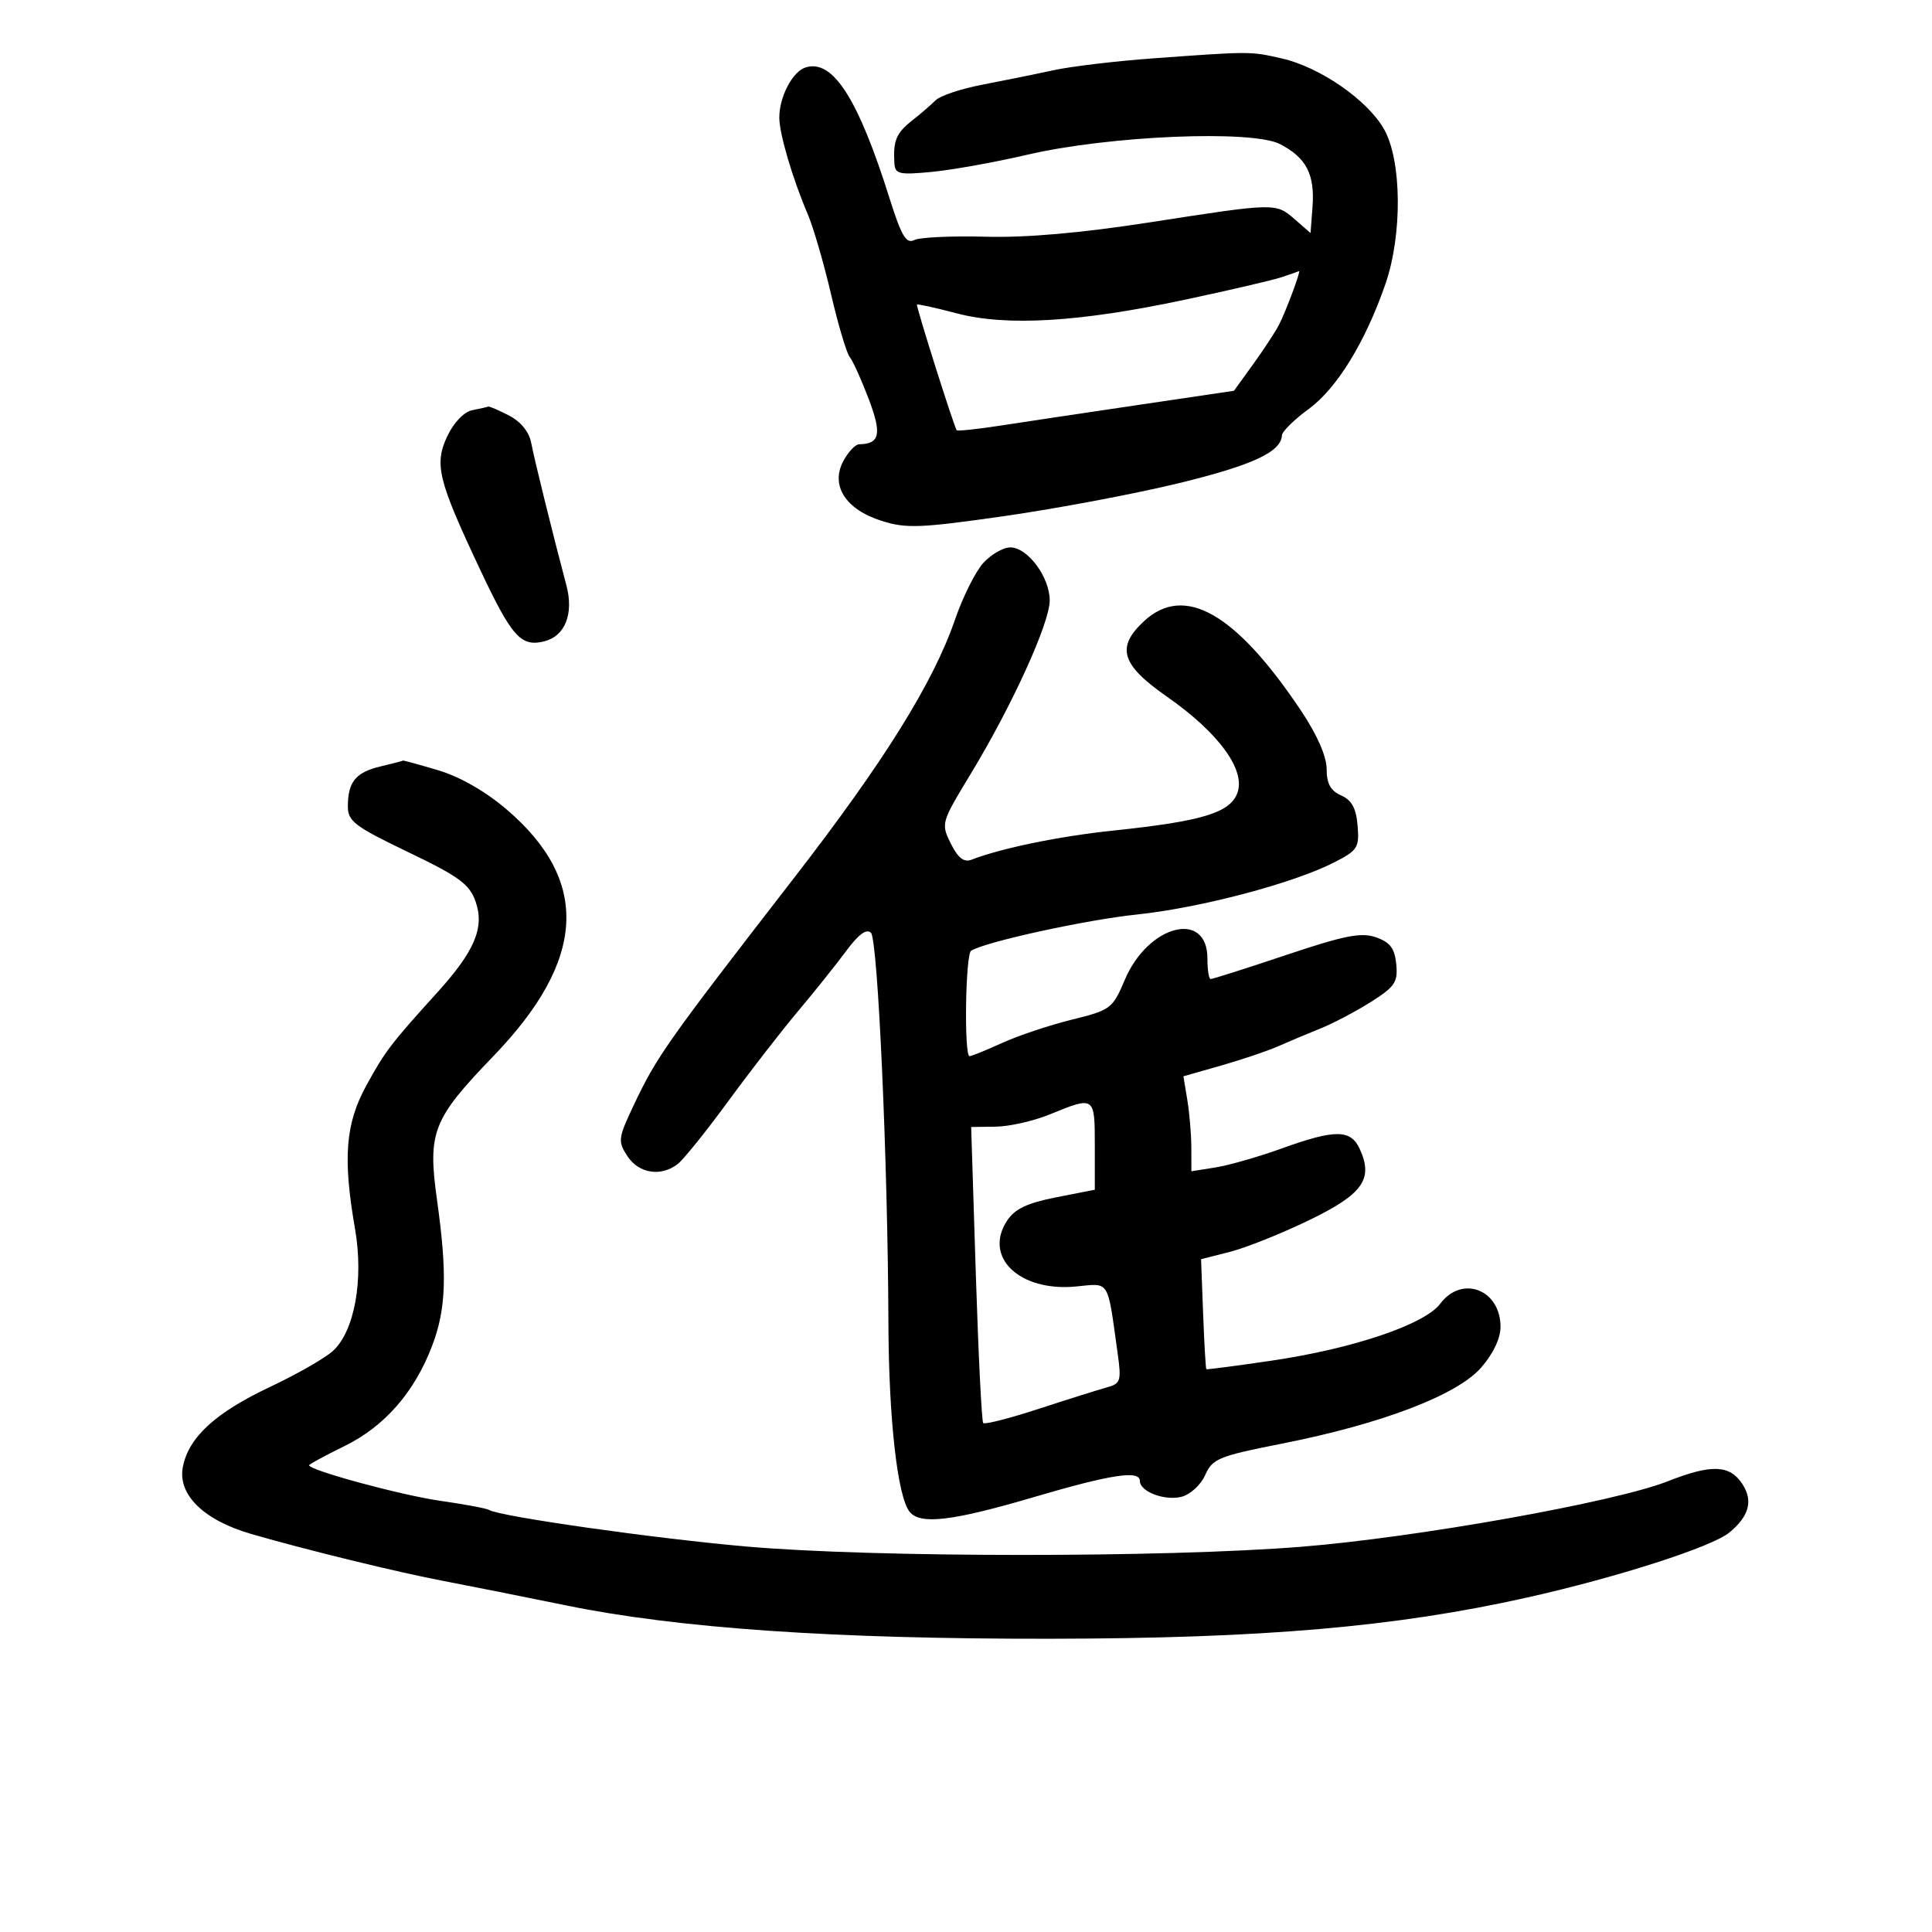 <svg xmlns="http://www.w3.org/2000/svg" width="300" height="300" viewBox="0 0 300 300" version="1.1">
	<path d="M 179 9.065 C 173.225 9.485, 166.250 10.320, 163.500 10.920 C 160.750 11.521, 155.815 12.524, 152.534 13.151 C 149.252 13.777, 145.992 14.865, 145.289 15.568 C 144.586 16.271, 142.921 17.704, 141.589 18.752 C 139.161 20.661, 138.661 21.885, 138.882 25.370 C 138.987 27.036, 139.628 27.180, 144.750 26.685 C 147.912 26.379, 154.550 25.184, 159.500 24.030 C 172.217 21.064, 194.416 20.130, 198.764 22.378 C 202.845 24.488, 204.186 27.083, 203.806 32.132 L 203.500 36.187 201.097 34.093 C 198.096 31.479, 198.198 31.477, 178.664 34.507 C 167.862 36.183, 159.349 36.929, 153 36.757 C 147.775 36.616, 142.805 36.850, 141.956 37.278 C 140.714 37.904, 139.964 36.631, 138.123 30.778 C 133.252 15.283, 129.305 9.134, 125.089 10.472 C 123.046 11.120, 120.995 15.056, 121.011 18.297 C 121.023 20.808, 123.066 27.734, 125.414 33.226 C 126.290 35.276, 127.921 40.874, 129.039 45.666 C 130.156 50.459, 131.465 54.857, 131.947 55.440 C 132.429 56.023, 133.754 58.954, 134.892 61.953 C 136.955 67.388, 136.630 68.939, 133.419 68.985 C 132.824 68.993, 131.717 70.160, 130.958 71.579 C 128.922 75.383, 131.285 79.094, 136.877 80.876 C 140.699 82.093, 142.905 82.006, 156.040 80.125 C 164.205 78.955, 176.379 76.657, 183.094 75.017 C 194.539 72.222, 198.916 70.188, 199.061 67.595 C 199.095 66.993, 200.969 65.150, 203.225 63.500 C 207.600 60.301, 212.018 53.100, 215.131 44.093 C 217.770 36.460, 217.675 24.974, 214.934 20.097 C 212.374 15.542, 204.968 10.415, 199 9.066 C 194.094 7.957, 194.246 7.957, 179 9.065 M 199 43.046 C 197.625 43.504, 190.875 45.075, 184 46.537 C 167.577 50.028, 156.314 50.700, 148.543 48.652 C 145.266 47.788, 142.496 47.176, 142.387 47.291 C 142.200 47.489, 148.103 66.167, 148.553 66.800 C 148.670 66.964, 151.631 66.658, 155.133 66.119 C 158.635 65.580, 168.275 64.135, 176.555 62.909 L 191.610 60.679 194.555 56.602 C 196.175 54.360, 197.983 51.609, 198.573 50.489 C 199.629 48.485, 202.085 41.899, 201.698 42.106 C 201.589 42.165, 200.375 42.588, 199 43.046 M 73.336 63.694 C 72.064 63.943, 70.471 65.594, 69.471 67.702 C 67.401 72.064, 67.995 74.511, 74.460 88.252 C 79.476 98.916, 80.881 100.498, 84.522 99.584 C 87.755 98.772, 89.124 95.295, 87.948 90.883 C 85.894 83.176, 82.964 71.318, 82.485 68.768 C 82.164 67.063, 80.868 65.466, 79.035 64.518 C 77.420 63.683, 75.964 63.061, 75.800 63.136 C 75.635 63.211, 74.526 63.462, 73.336 63.694 M 152.702 87.398 C 151.491 88.717, 149.509 92.676, 148.299 96.196 C 144.921 106.015, 137.283 118.271, 123.234 136.410 C 103.581 161.787, 101.977 164.059, 98.437 171.542 C 95.968 176.760, 95.911 177.215, 97.433 179.538 C 99.196 182.228, 102.631 182.762, 105.237 180.750 C 106.127 180.063, 109.656 175.675, 113.079 171 C 116.502 166.325, 121.386 160.025, 123.933 157 C 126.480 153.975, 129.838 149.774, 131.397 147.665 C 133.304 145.084, 134.561 144.161, 135.241 144.841 C 136.320 145.920, 137.871 180.579, 137.952 205.418 C 138 220.312, 139.356 232.387, 141.245 234.750 C 142.875 236.788, 147.831 236.207, 160.429 232.500 C 172.570 228.927, 177 228.250, 177 229.965 C 177 231.613, 180.837 233.079, 183.439 232.426 C 184.822 232.079, 186.461 230.581, 187.143 229.039 C 188.266 226.501, 189.239 226.103, 199.047 224.168 C 214.499 221.119, 226.221 216.651, 229.970 212.382 C 231.850 210.240, 233 207.832, 233 206.037 C 233 200.245, 227.022 197.940, 223.649 202.431 C 221.222 205.663, 210.138 209.411, 197.500 211.274 C 192 212.084, 187.419 212.686, 187.321 212.611 C 187.222 212.536, 186.997 208.661, 186.821 204.001 L 186.500 195.527 191 194.382 C 193.475 193.752, 198.995 191.544, 203.267 189.475 C 211.627 185.425, 213.281 183.107, 211.148 178.426 C 209.746 175.349, 207.343 175.332, 198.996 178.342 C 195.423 179.630, 190.813 180.951, 188.750 181.279 L 185 181.874 184.989 178.187 C 184.983 176.159, 184.704 172.841, 184.368 170.813 L 183.759 167.126 189.629 165.453 C 192.858 164.533, 196.850 163.183, 198.500 162.453 C 200.150 161.722, 203.106 160.479, 205.070 159.689 C 207.033 158.899, 210.547 157.048, 212.879 155.576 C 216.600 153.227, 217.081 152.510, 216.810 149.718 C 216.570 147.260, 215.857 146.312, 213.674 145.548 C 211.366 144.742, 208.799 145.247, 199.674 148.305 C 193.528 150.365, 188.271 152.039, 187.990 152.025 C 187.710 152.011, 187.485 150.593, 187.490 148.874 C 187.514 141.222, 178.287 143.574, 174.659 152.144 C 172.762 156.624, 172.471 156.843, 166.416 158.337 C 162.965 159.189, 158.109 160.812, 155.625 161.943 C 153.142 163.074, 150.860 164, 150.555 164 C 149.677 164, 149.910 148.174, 150.796 147.626 C 153.051 146.233, 168.616 142.833, 176.536 142.005 C 186.350 140.978, 200.789 137.169, 207.130 133.934 C 210.817 132.053, 211.092 131.624, 210.807 128.200 C 210.583 125.494, 209.895 124.235, 208.250 123.513 C 206.611 122.794, 206 121.682, 206 119.418 C 206 117.465, 204.535 114.117, 202.057 110.405 C 191.902 95.199, 183.921 90.637, 177.646 96.452 C 173.265 100.512, 174.085 103.213, 181.206 108.181 C 189.259 113.798, 193.485 119.595, 192.128 123.164 C 190.964 126.226, 186.631 127.529, 172.797 128.980 C 164.479 129.853, 155.461 131.708, 150.856 133.495 C 149.681 133.951, 148.766 133.237, 147.644 130.988 C 146.098 127.888, 146.142 127.732, 150.678 120.260 C 157.123 109.643, 163 96.754, 163 93.238 C 163 89.615, 159.571 85, 156.880 85 C 155.793 85, 153.913 86.079, 152.702 87.398 M 59.121 119.002 C 55.255 119.915, 54.037 121.383, 54.015 125.156 C 54.002 127.525, 55.009 128.296, 63.369 132.309 C 71.329 136.131, 72.906 137.291, 73.858 140.024 C 75.255 144.030, 73.712 147.688, 67.933 154.073 C 60.643 162.128, 59.817 163.210, 56.897 168.531 C 53.638 174.470, 53.213 179.817, 55.127 190.810 C 56.500 198.690, 55.058 206.679, 51.709 209.761 C 50.494 210.878, 46.125 213.382, 42 215.326 C 33.483 219.338, 29.322 223.139, 28.401 227.746 C 27.540 232.049, 31.597 236.048, 39 238.192 C 47.594 240.682, 61.862 244.167, 69 245.519 C 72.575 246.196, 81.125 247.900, 88 249.305 C 105.321 252.844, 129.483 254.506, 163 254.464 C 196.033 254.422, 216.690 252.639, 237.122 248.066 C 251.097 244.939, 265.857 240.194, 268.540 237.967 C 271.619 235.412, 272.252 233.034, 270.548 230.433 C 268.586 227.438, 265.758 227.336, 258.958 230.017 C 250.749 233.252, 219.909 238.758, 202 240.185 C 180.637 241.888, 135.761 241.870, 116 240.152 C 101.744 238.913, 77.584 235.479, 75.931 234.458 C 75.547 234.220, 72.143 233.585, 68.366 233.045 C 62.313 232.181, 48 228.301, 48 227.524 C 48 227.365, 50.456 226.033, 53.458 224.564 C 59.721 221.500, 64.355 216.202, 67.107 208.960 C 69.288 203.220, 69.467 197.823, 67.857 186.305 C 66.388 175.787, 67.172 173.790, 76.611 164 C 91.024 149.052, 91.678 136.802, 78.656 125.678 C 75.378 122.877, 71.399 120.602, 68.027 119.601 C 65.062 118.720, 62.606 118.046, 62.568 118.102 C 62.531 118.159, 60.979 118.564, 59.121 119.002 M 163 173.049 C 160.525 174.062, 156.768 174.916, 154.651 174.946 L 150.802 175 151.522 197.750 C 151.918 210.262, 152.436 220.711, 152.673 220.969 C 152.910 221.227, 156.793 220.233, 161.302 218.761 C 165.811 217.288, 170.557 215.795, 171.849 215.443 C 174.015 214.852, 174.147 214.441, 173.548 210.151 C 171.920 198.485, 172.399 199.255, 167.083 199.766 C 158.311 200.609, 152.663 195.216, 156.378 189.545 C 157.573 187.722, 159.497 186.806, 163.989 185.922 L 170 184.740 170 177.870 C 170 170.187, 169.997 170.185, 163 173.049" stroke="none" fill="black" fill-rule="evenodd"/>
</svg>